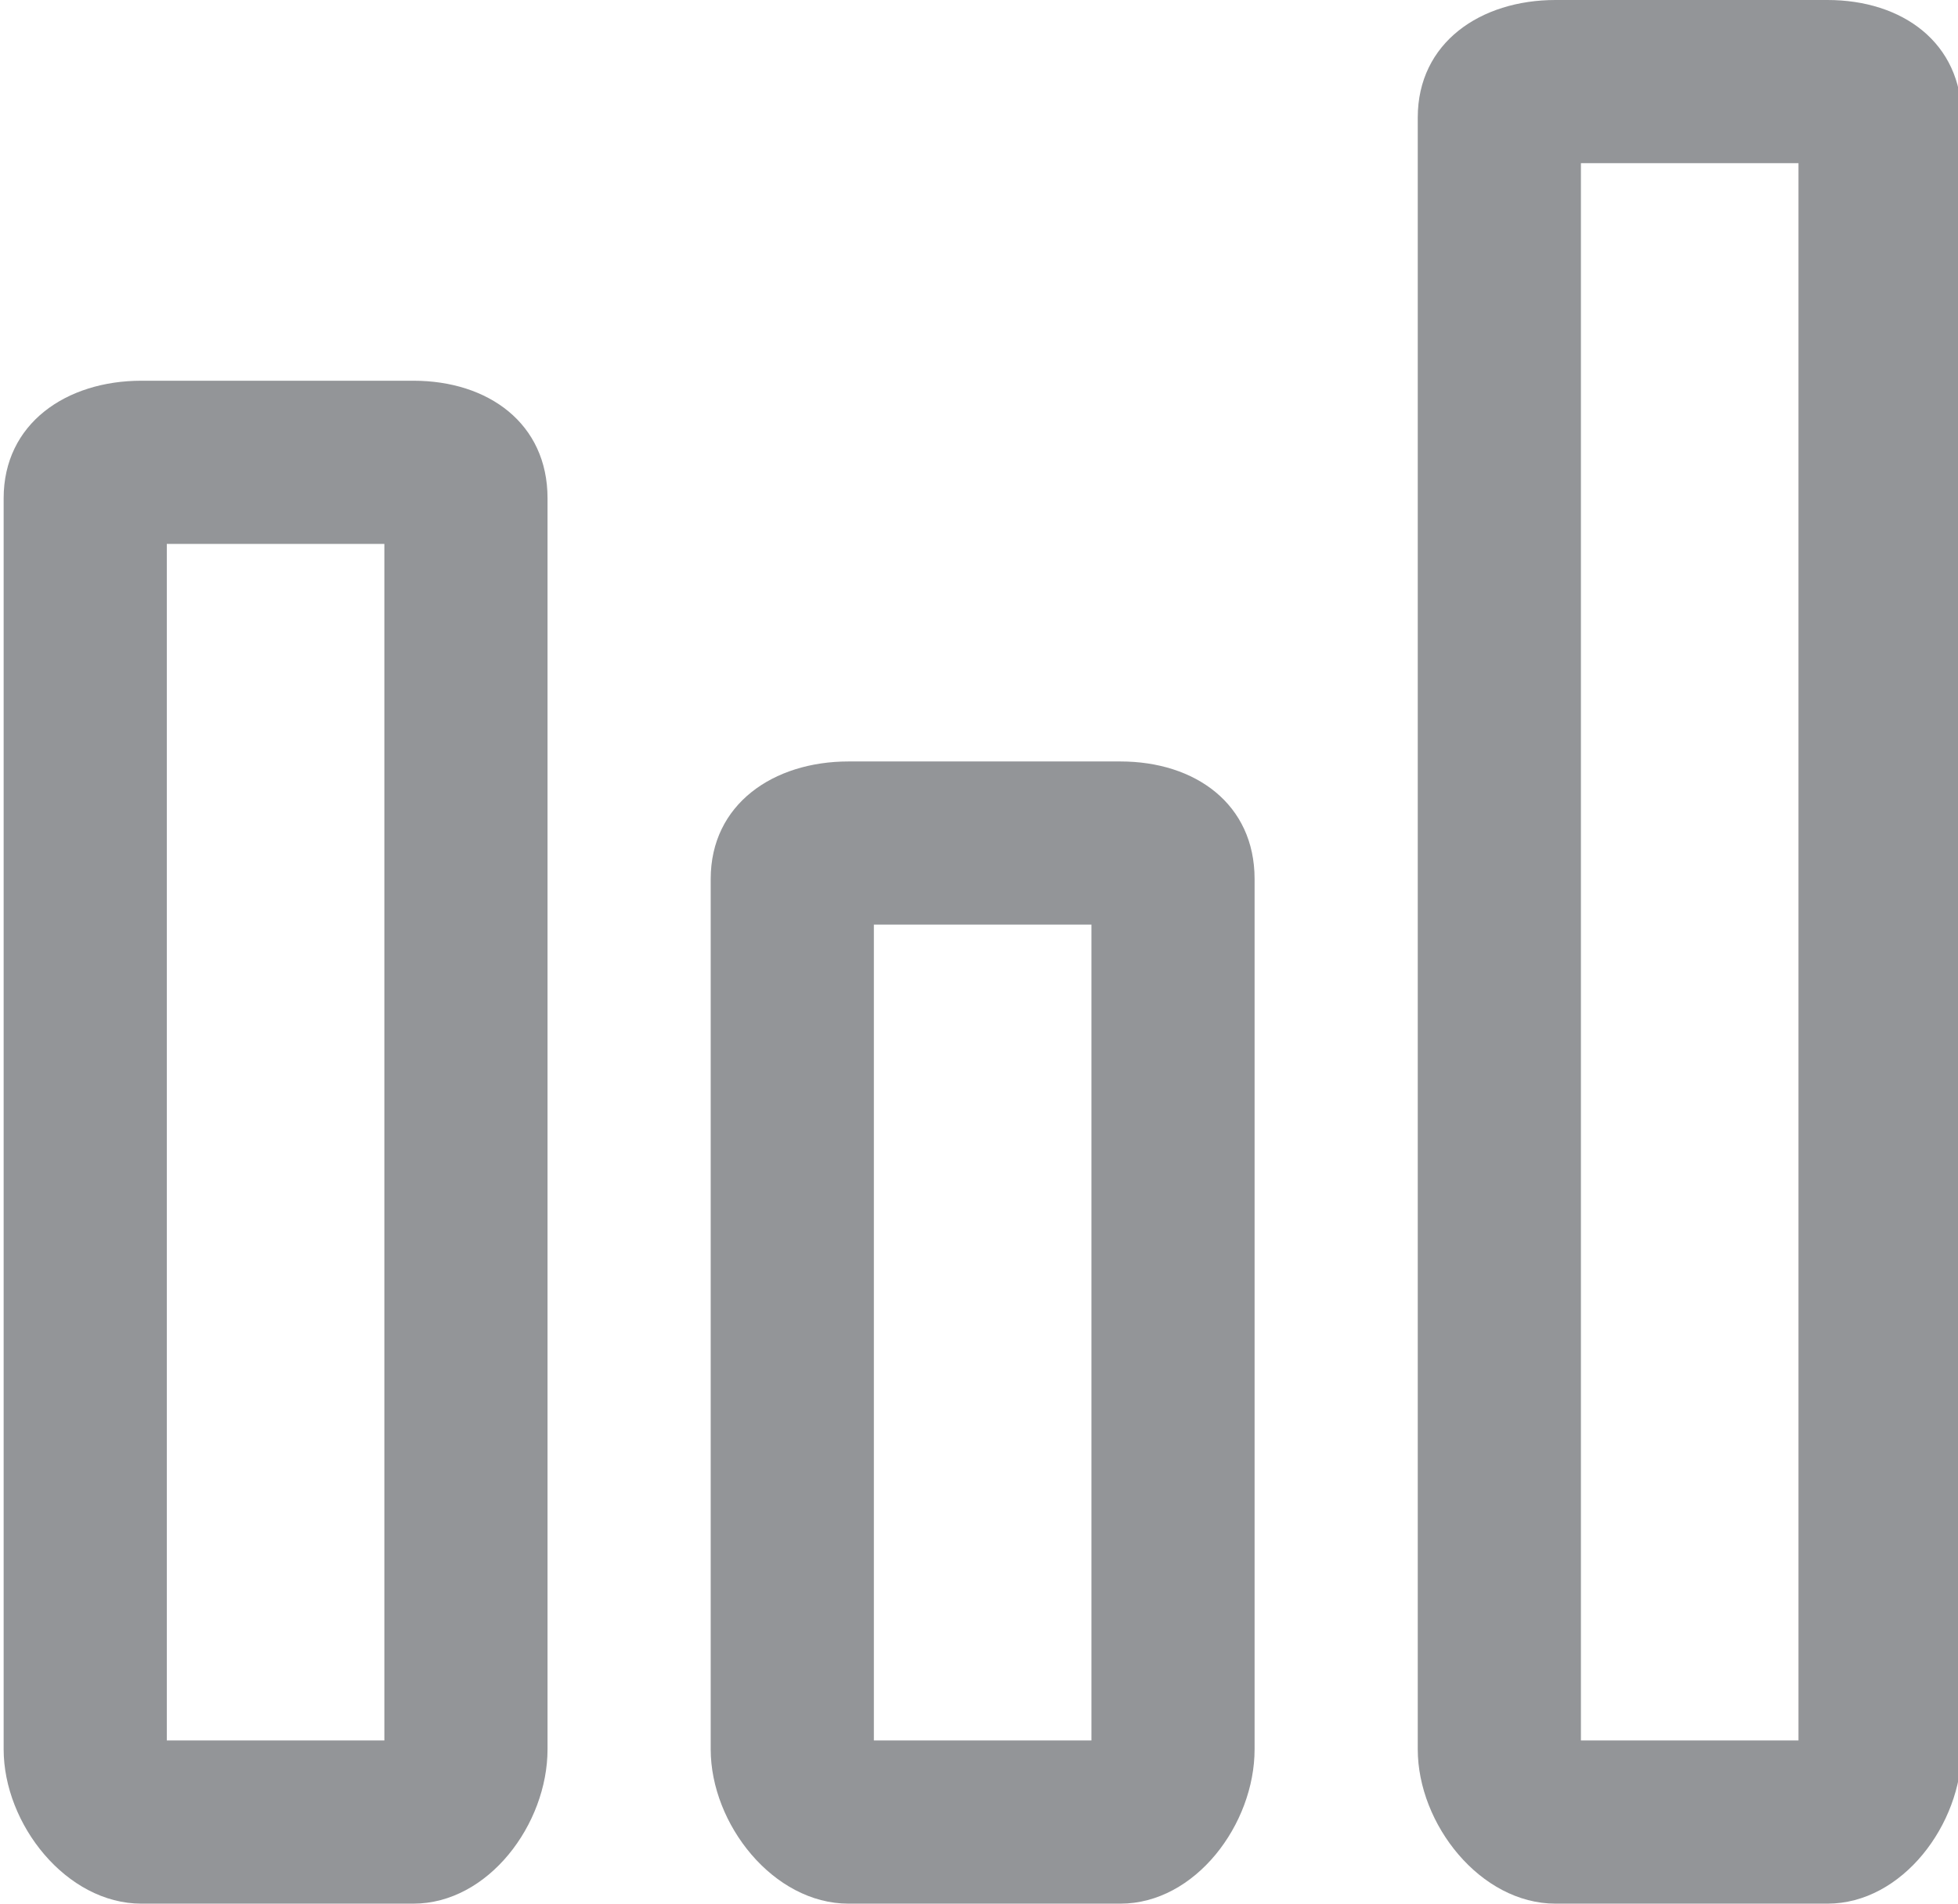 <?xml version="1.0" encoding="utf-8"?>
<!-- Generator: Adobe Illustrator 15.0.0, SVG Export Plug-In  -->
<!DOCTYPE svg PUBLIC "-//W3C//DTD SVG 1.1//EN" "http://www.w3.org/Graphics/SVG/1.1/DTD/svg11.dtd">
<svg version="1.1"
	 xmlns="http://www.w3.org/2000/svg" xmlns:xlink="http://www.w3.org/1999/xlink" xmlns:a="http://ns.adobe.com/AdobeSVGViewerExtensions/3.0/"
	 x="0px" y="0px" width="36px" height="35px" viewBox="-0.067 0 36 35" overflow="visible" enable-background="new -0.067 0 36 35"
	 xml:space="preserve">
<defs>
</defs>
<path fill="#939598" d="M7.533,7h-5C1.154,7,0,7.784,0,9.161v23C0,33.54,1.154,35,2.533,35h5C8.911,35,10,33.54,10,32.161v-23
	C10,7.784,8.911,7,7.533,7z M7,32H3V10h4V32z"/>
<path fill="#939598" d="M33.533,0h-5C27.154,0,26,0.784,26,2.161v30C26,33.54,27.154,35,28.533,35h5C34.91,35,36,33.54,36,32.161
	v-30C36,0.784,34.91,0,33.533,0z M33,32h-4V3h4V32z"/>
<path fill="#939598" d="M20.533,14h-5C14.154,14,13,14.784,13,16.161v16C13,33.54,14.154,35,15.533,35h5
	C21.911,35,23,33.54,23,32.161v-16C23,14.784,21.911,14,20.533,14z M20,32h-4V17h4V32z"/>
</svg>
